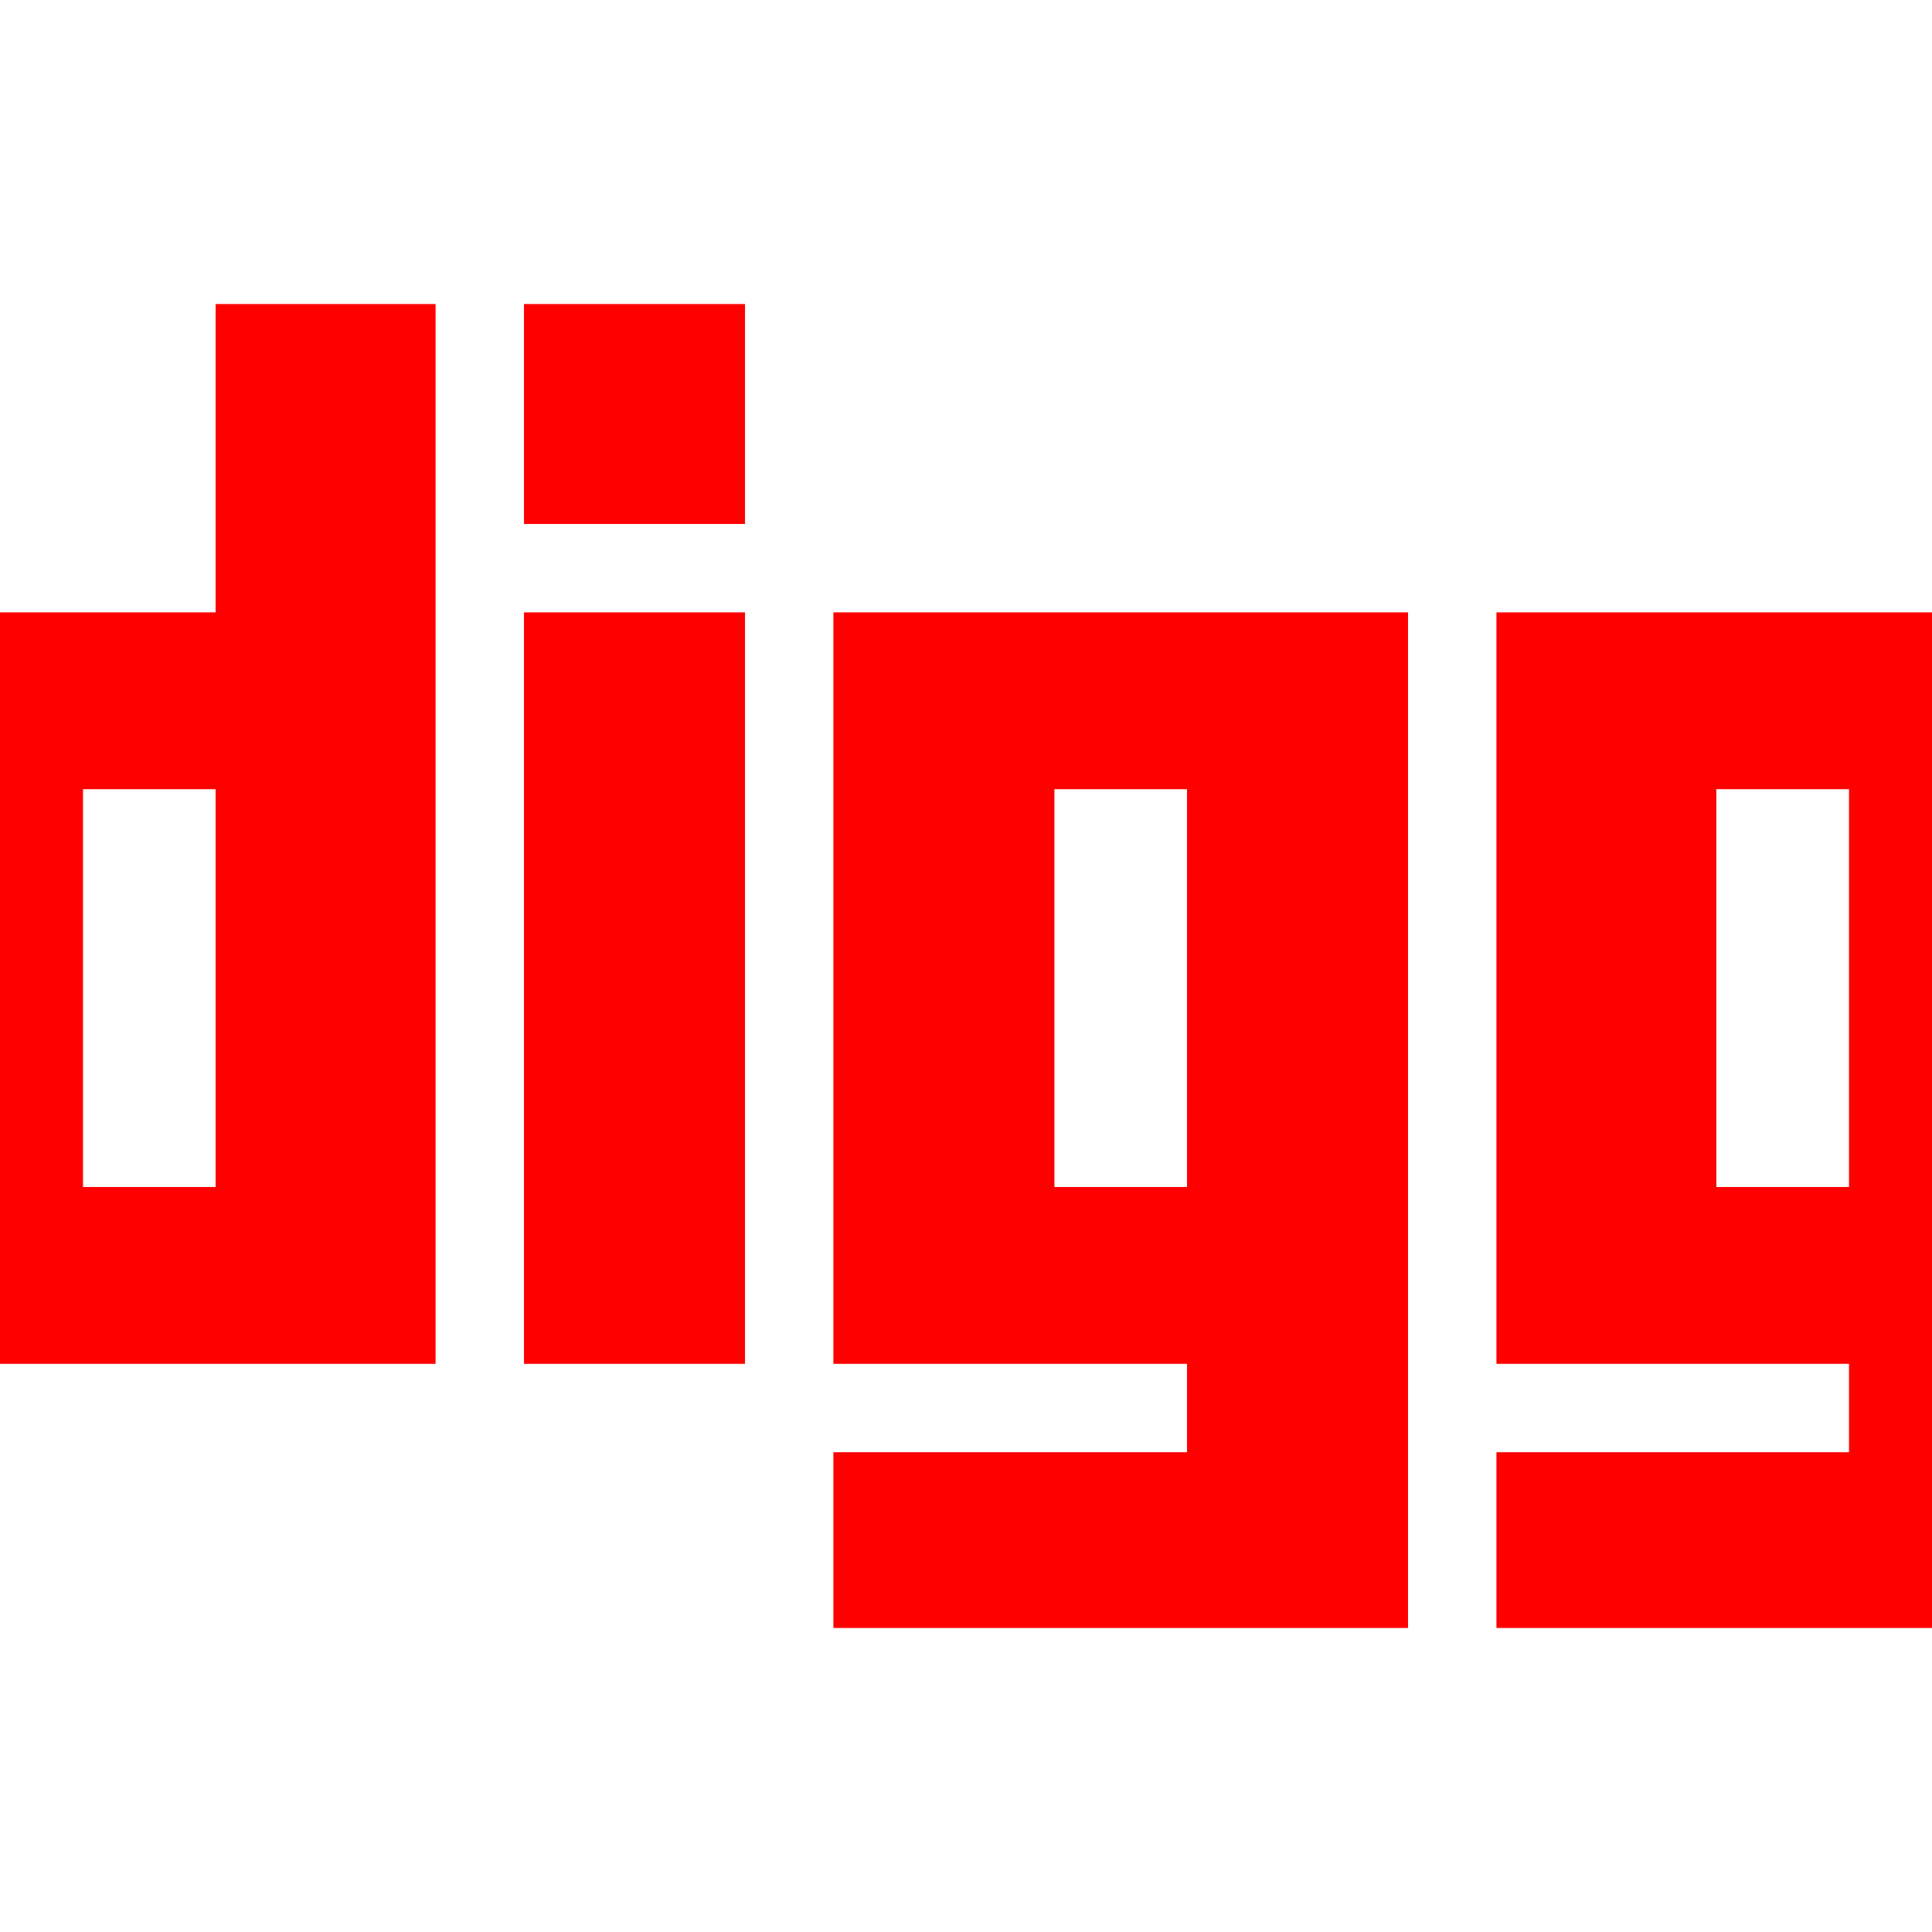 <svg width="1792" height="1792" viewBox="0 0 1792 1792" xmlns="http://www.w3.org/2000/svg"><path d="M200 282h204v983h-532v-697h328v-286zm0 819v-369h-123v369h123zm286-533v697h205v-697h-205zm0-286v204h205v-204h-205zm287 286h533v942h-533v-163h328v-82h-328v-697zm328 533v-369h-123v369h123zm287-533h532v942h-532v-163h327v-82h-327v-697zm327 533v-369h-123v369h123z" fill="#f00"/></svg>